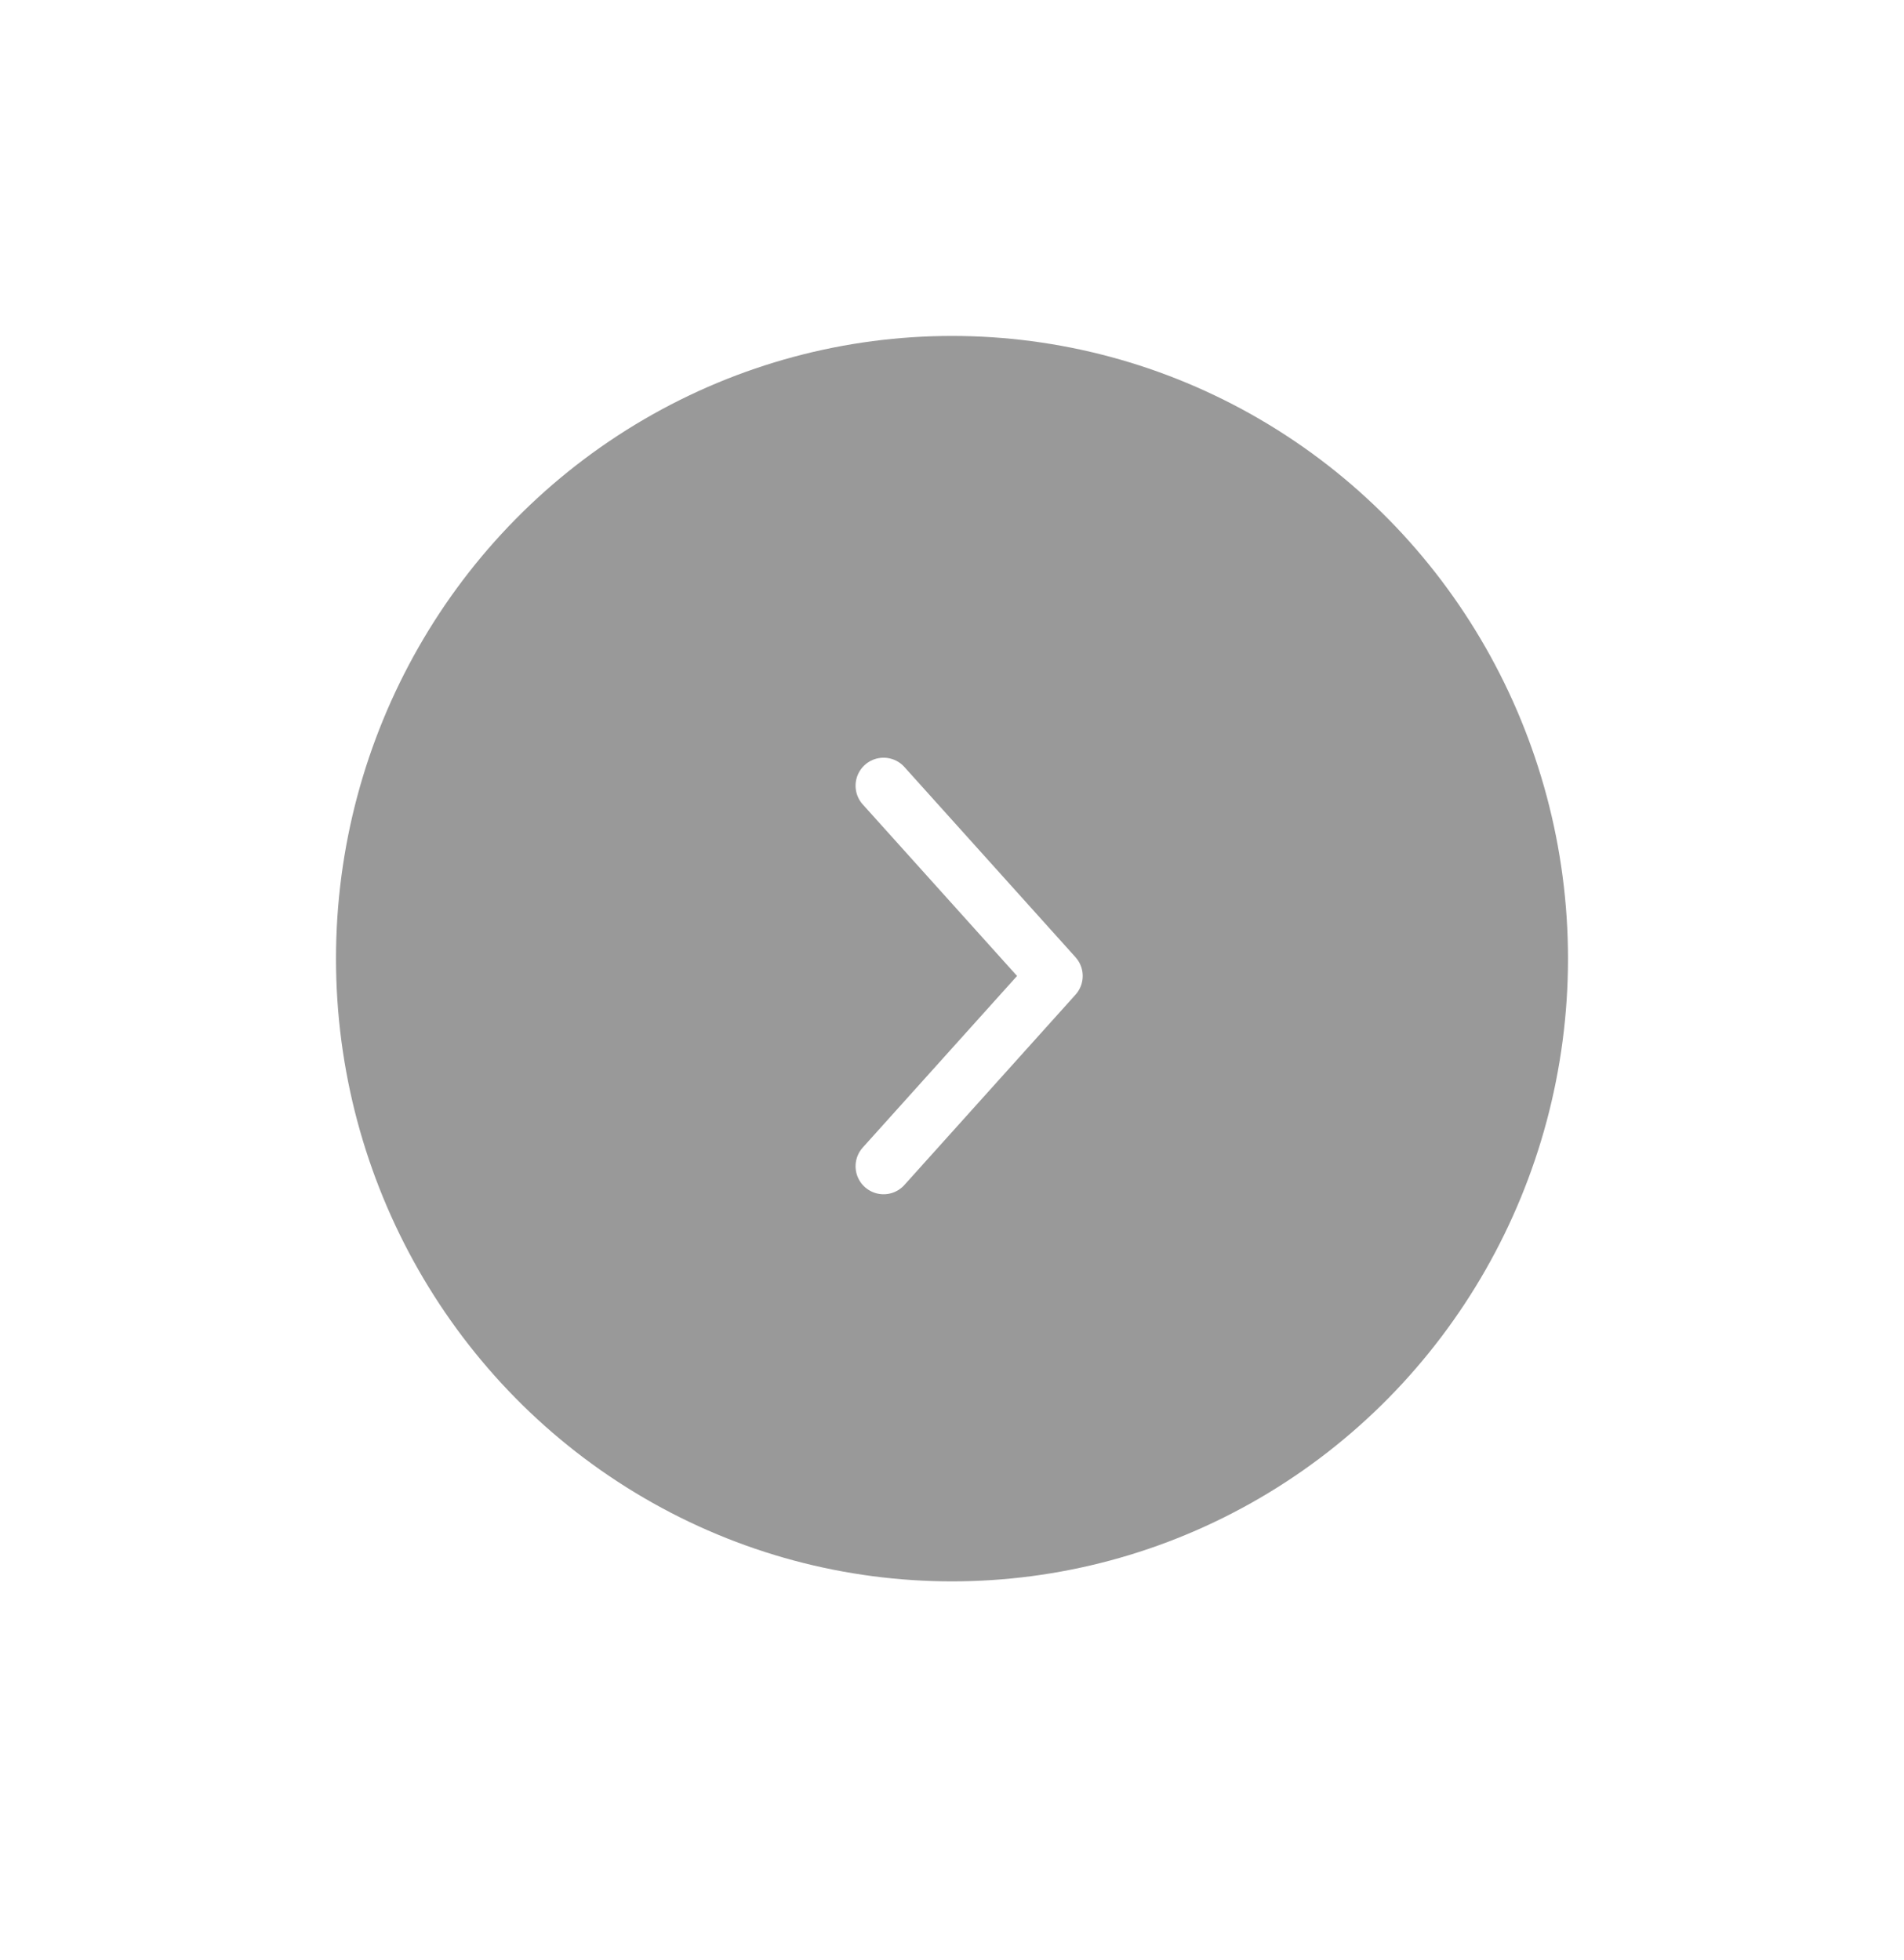 <svg width="34" height="35" viewBox="0 0 34 35" fill="none" xmlns="http://www.w3.org/2000/svg">
<g filter="url(#filter0_d_2_28)">
<ellipse cx="17" cy="16.122" rx="11" ry="11.122" fill="black" fill-opacity="0.4"/>
<path d="M15.778 13.033L18.834 16.431L15.778 19.83" stroke="white" stroke-linecap="round" stroke-linejoin="round"/>
</g>
<defs>
<filter id="filter0_d_2_28" x="0" y="-7.62939e-06" width="34" height="34.245" filterUnits="userSpaceOnUse" color-interpolation-filters="sRGB">
<feFlood flood-opacity="0" result="BackgroundImageFix"/>
<feColorMatrix in="SourceAlpha" type="matrix" values="0 0 0 0 0 0 0 0 0 0 0 0 0 0 0 0 0 0 127 0" result="hardAlpha"/>
<feOffset dy="1"/>
<feGaussianBlur stdDeviation="3"/>
<feColorMatrix type="matrix" values="0 0 0 0 0 0 0 0 0 0 0 0 0 0 0 0 0 0 0.18 0"/>
<feBlend mode="normal" in2="BackgroundImageFix" result="effect1_dropShadow_2_28"/>
<feBlend mode="normal" in="SourceGraphic" in2="effect1_dropShadow_2_28" result="shape"/>
</filter>
</defs>
</svg>
